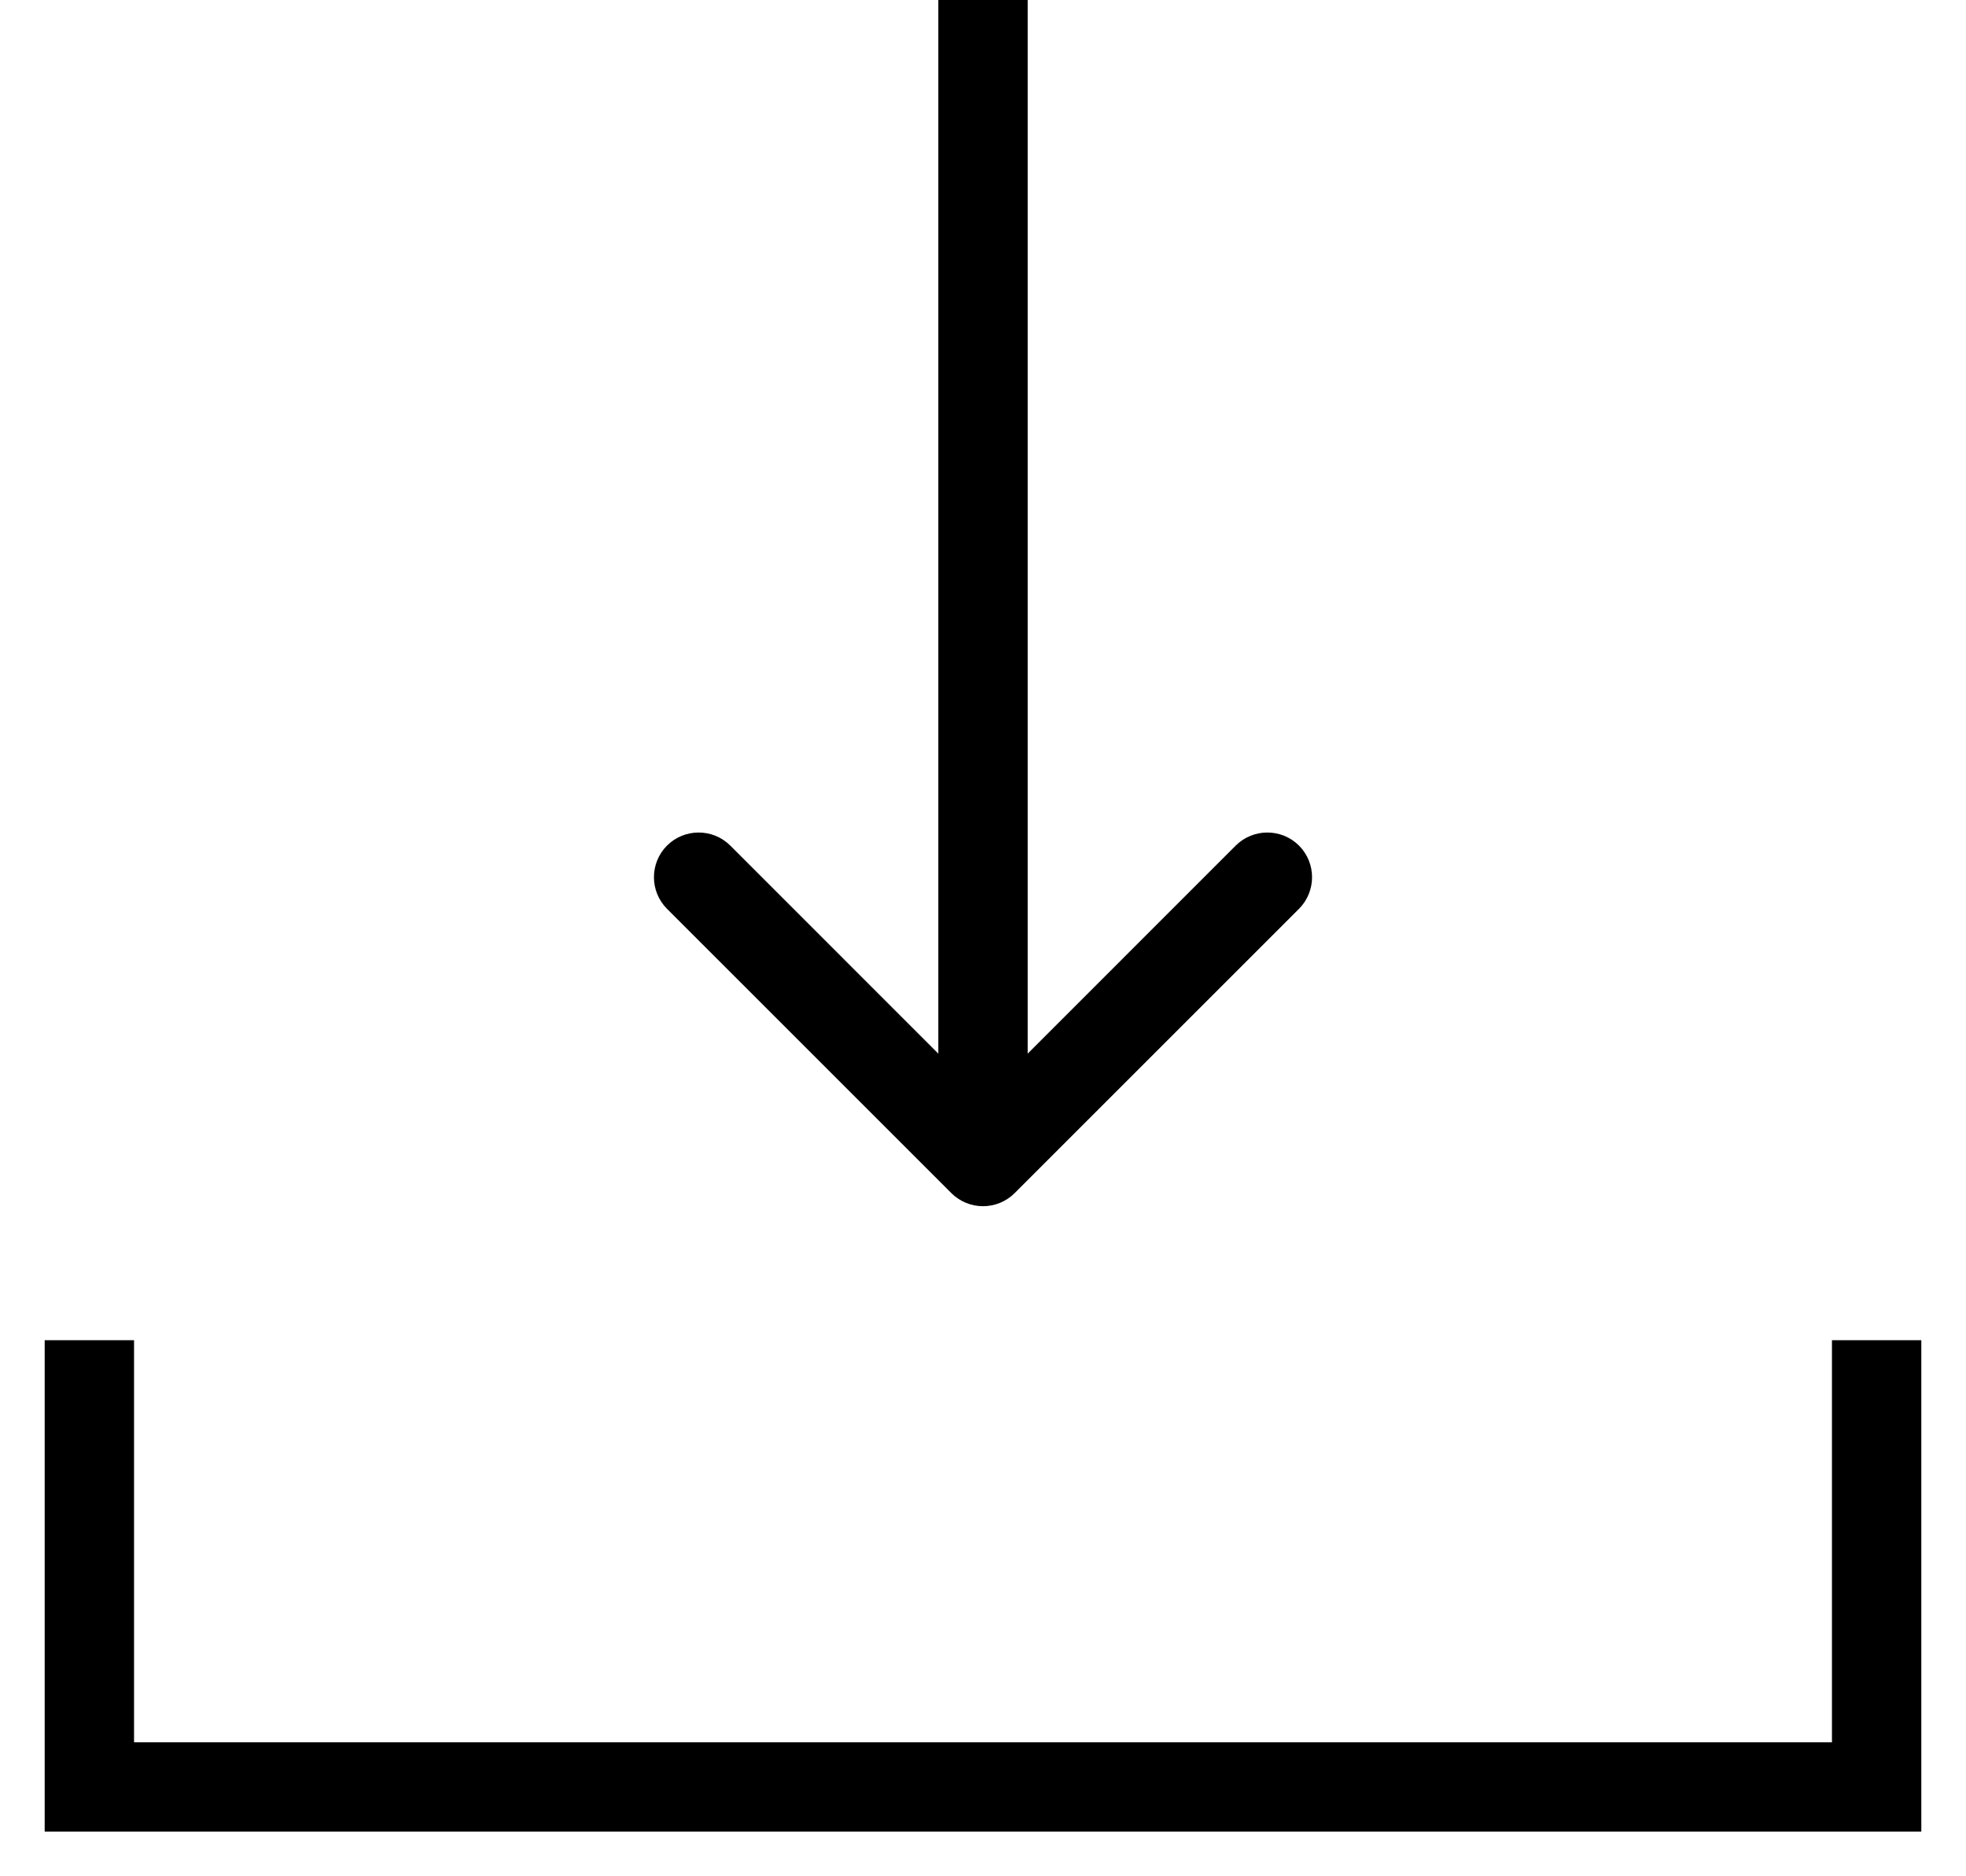 <svg class="stroke-current" width="22" height="21" viewBox="0 0 22 21" fill="none" xmlns="http://www.w3.org/2000/svg">
<path d="M1 15V20H21V15" stroke="black"/>
<path d="M10.646 13.354C10.842 13.549 11.158 13.549 11.354 13.354L14.536 10.172C14.731 9.976 14.731 9.66 14.536 9.464C14.34 9.269 14.024 9.269 13.828 9.464L11 12.293L8.172 9.464C7.976 9.269 7.66 9.269 7.464 9.464C7.269 9.66 7.269 9.976 7.464 10.172L10.646 13.354ZM10.5 0V13H11.5V0L10.5 0Z" fill="black"/>
</svg>
